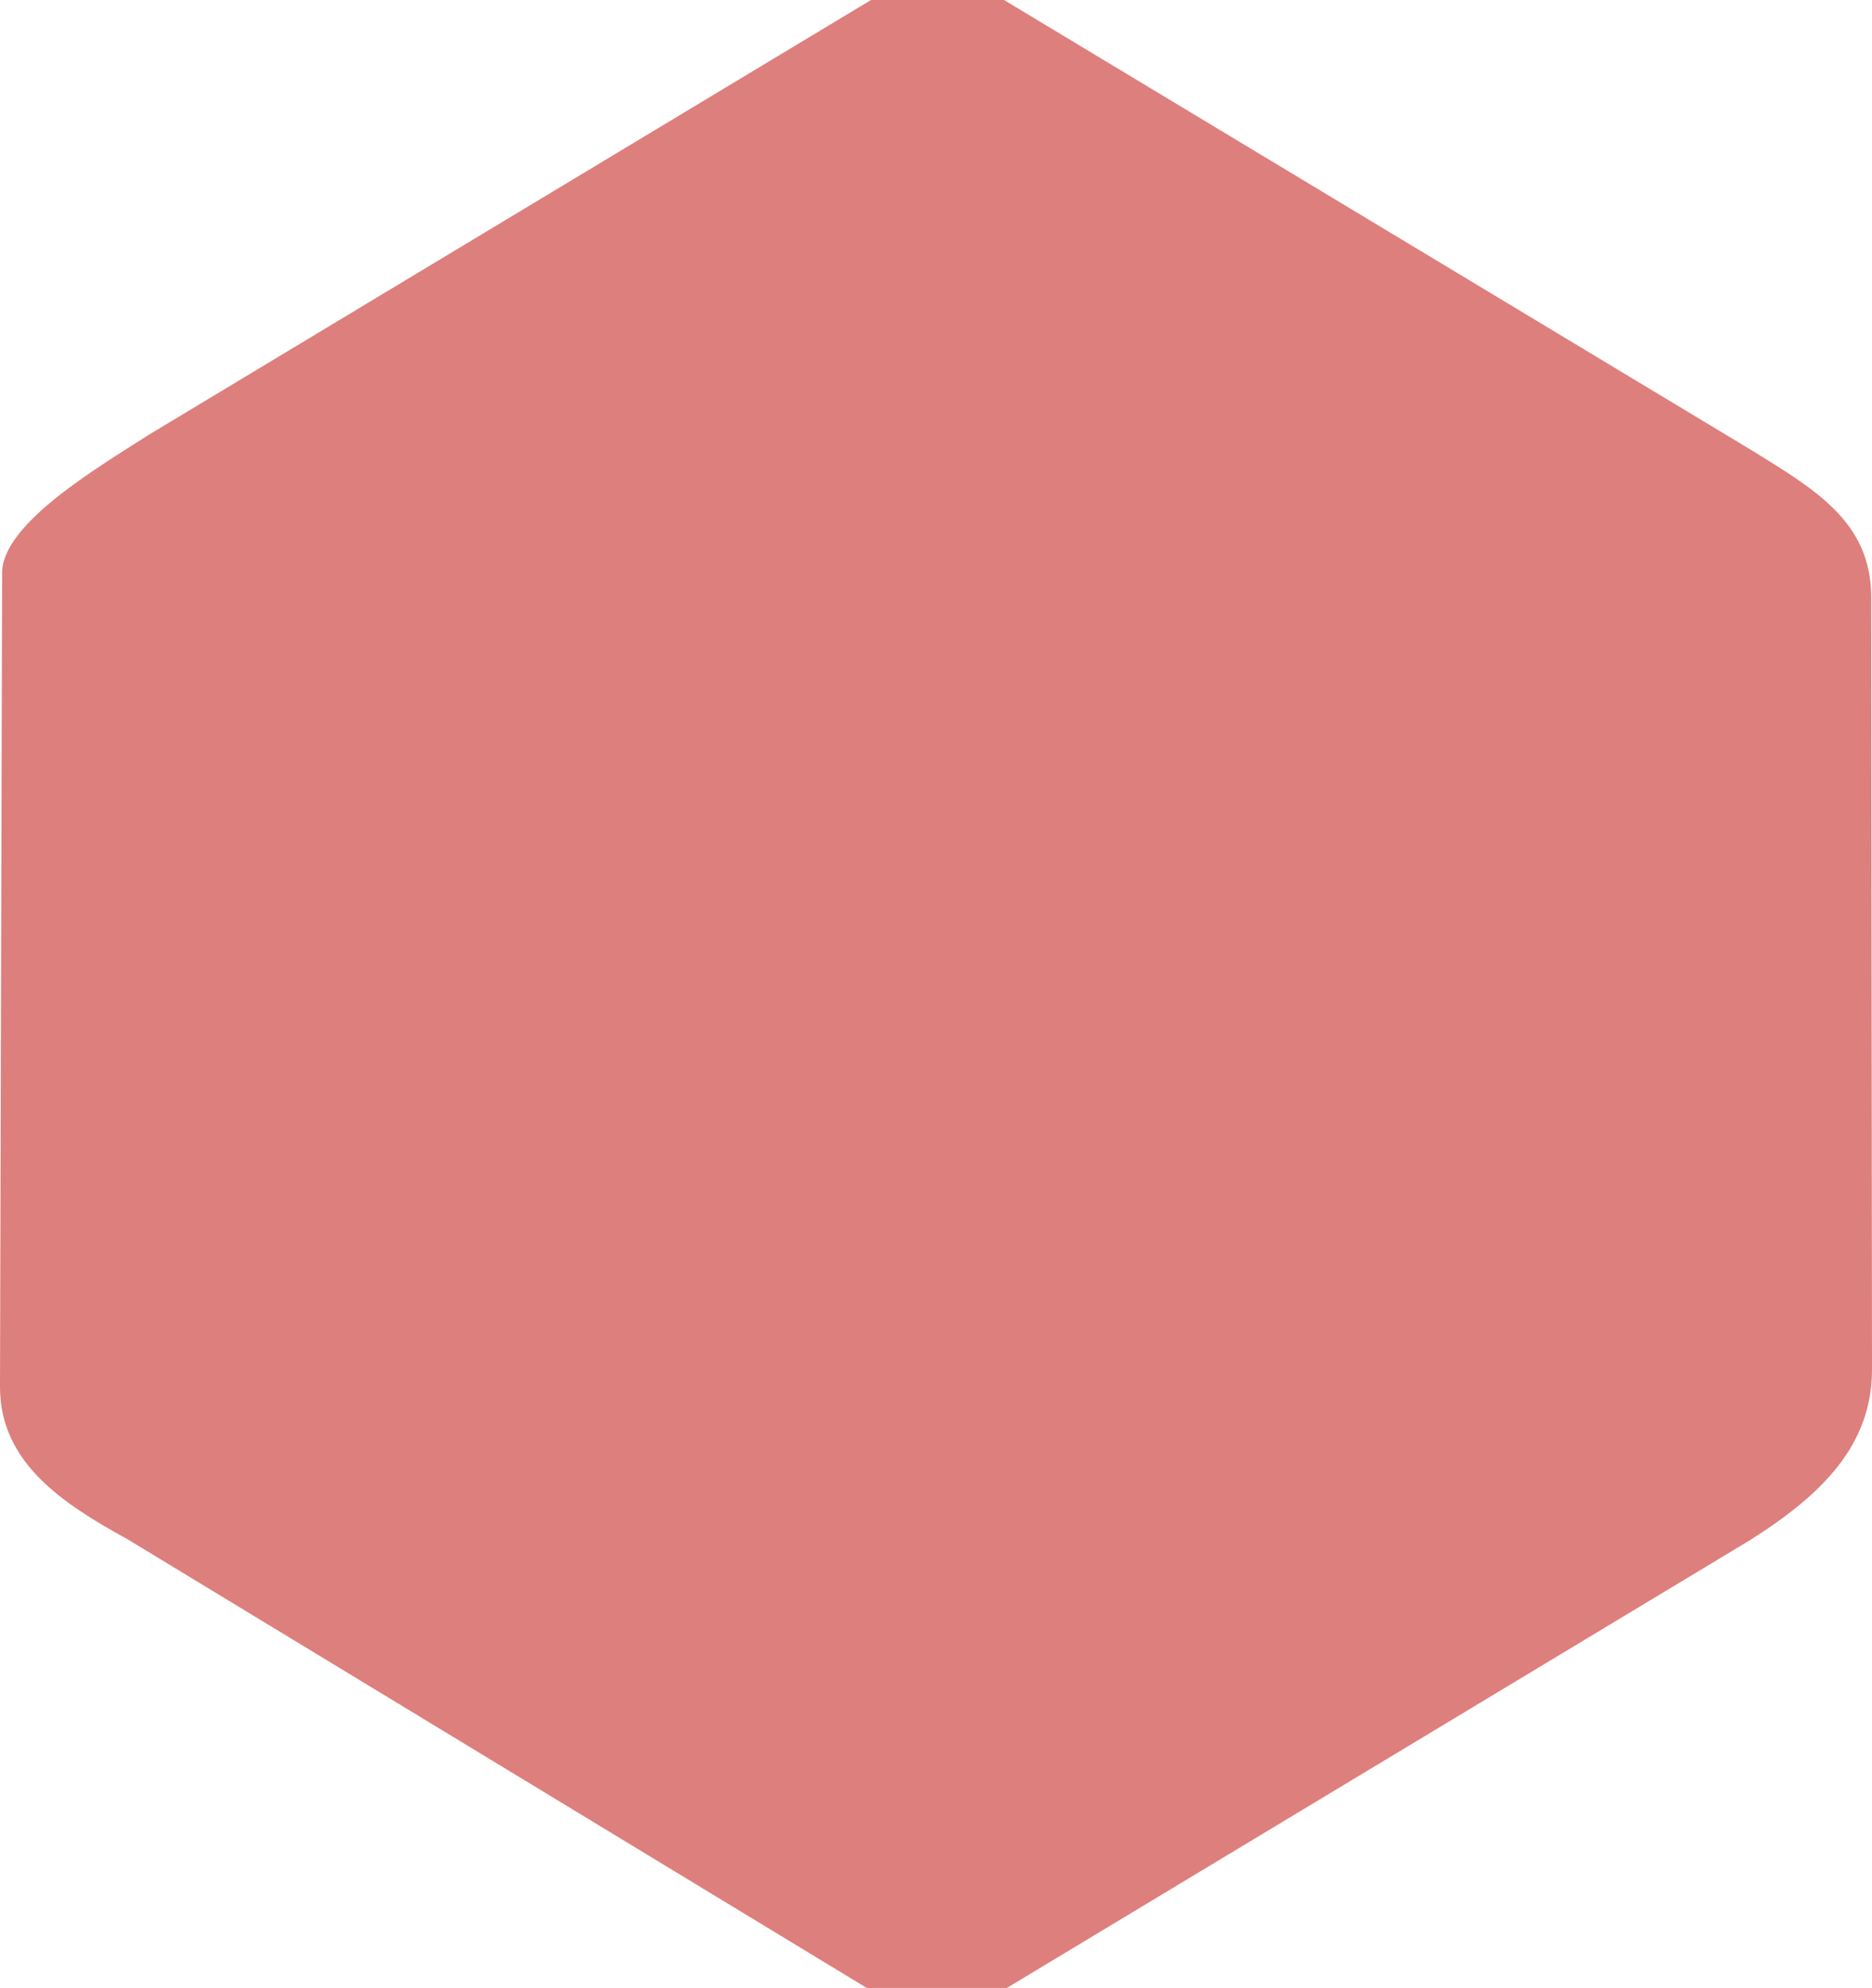 <svg xmlns="http://www.w3.org/2000/svg" width="181.226" height="192.458" viewBox="0 0 181.226 192.458">
  <path id="Path_10" data-name="Path 10" d="M140.753.207c4.7.146,10.034,9.179,13.22,14.146L196.1,84.327V97.192l-43.6,72.392c-3.791,6.106-6.913,11.563-14.21,11.563l-74.774.079c-7.3,0-12.092-4.8-16.515-11.794L3.639,97.472V83.91L47.063,12.373C50.576,5.978,54.534,0,61.831,0Z" transform="translate(0 196.097) rotate(-90)" fill="#dd7f7c"/>
</svg>
